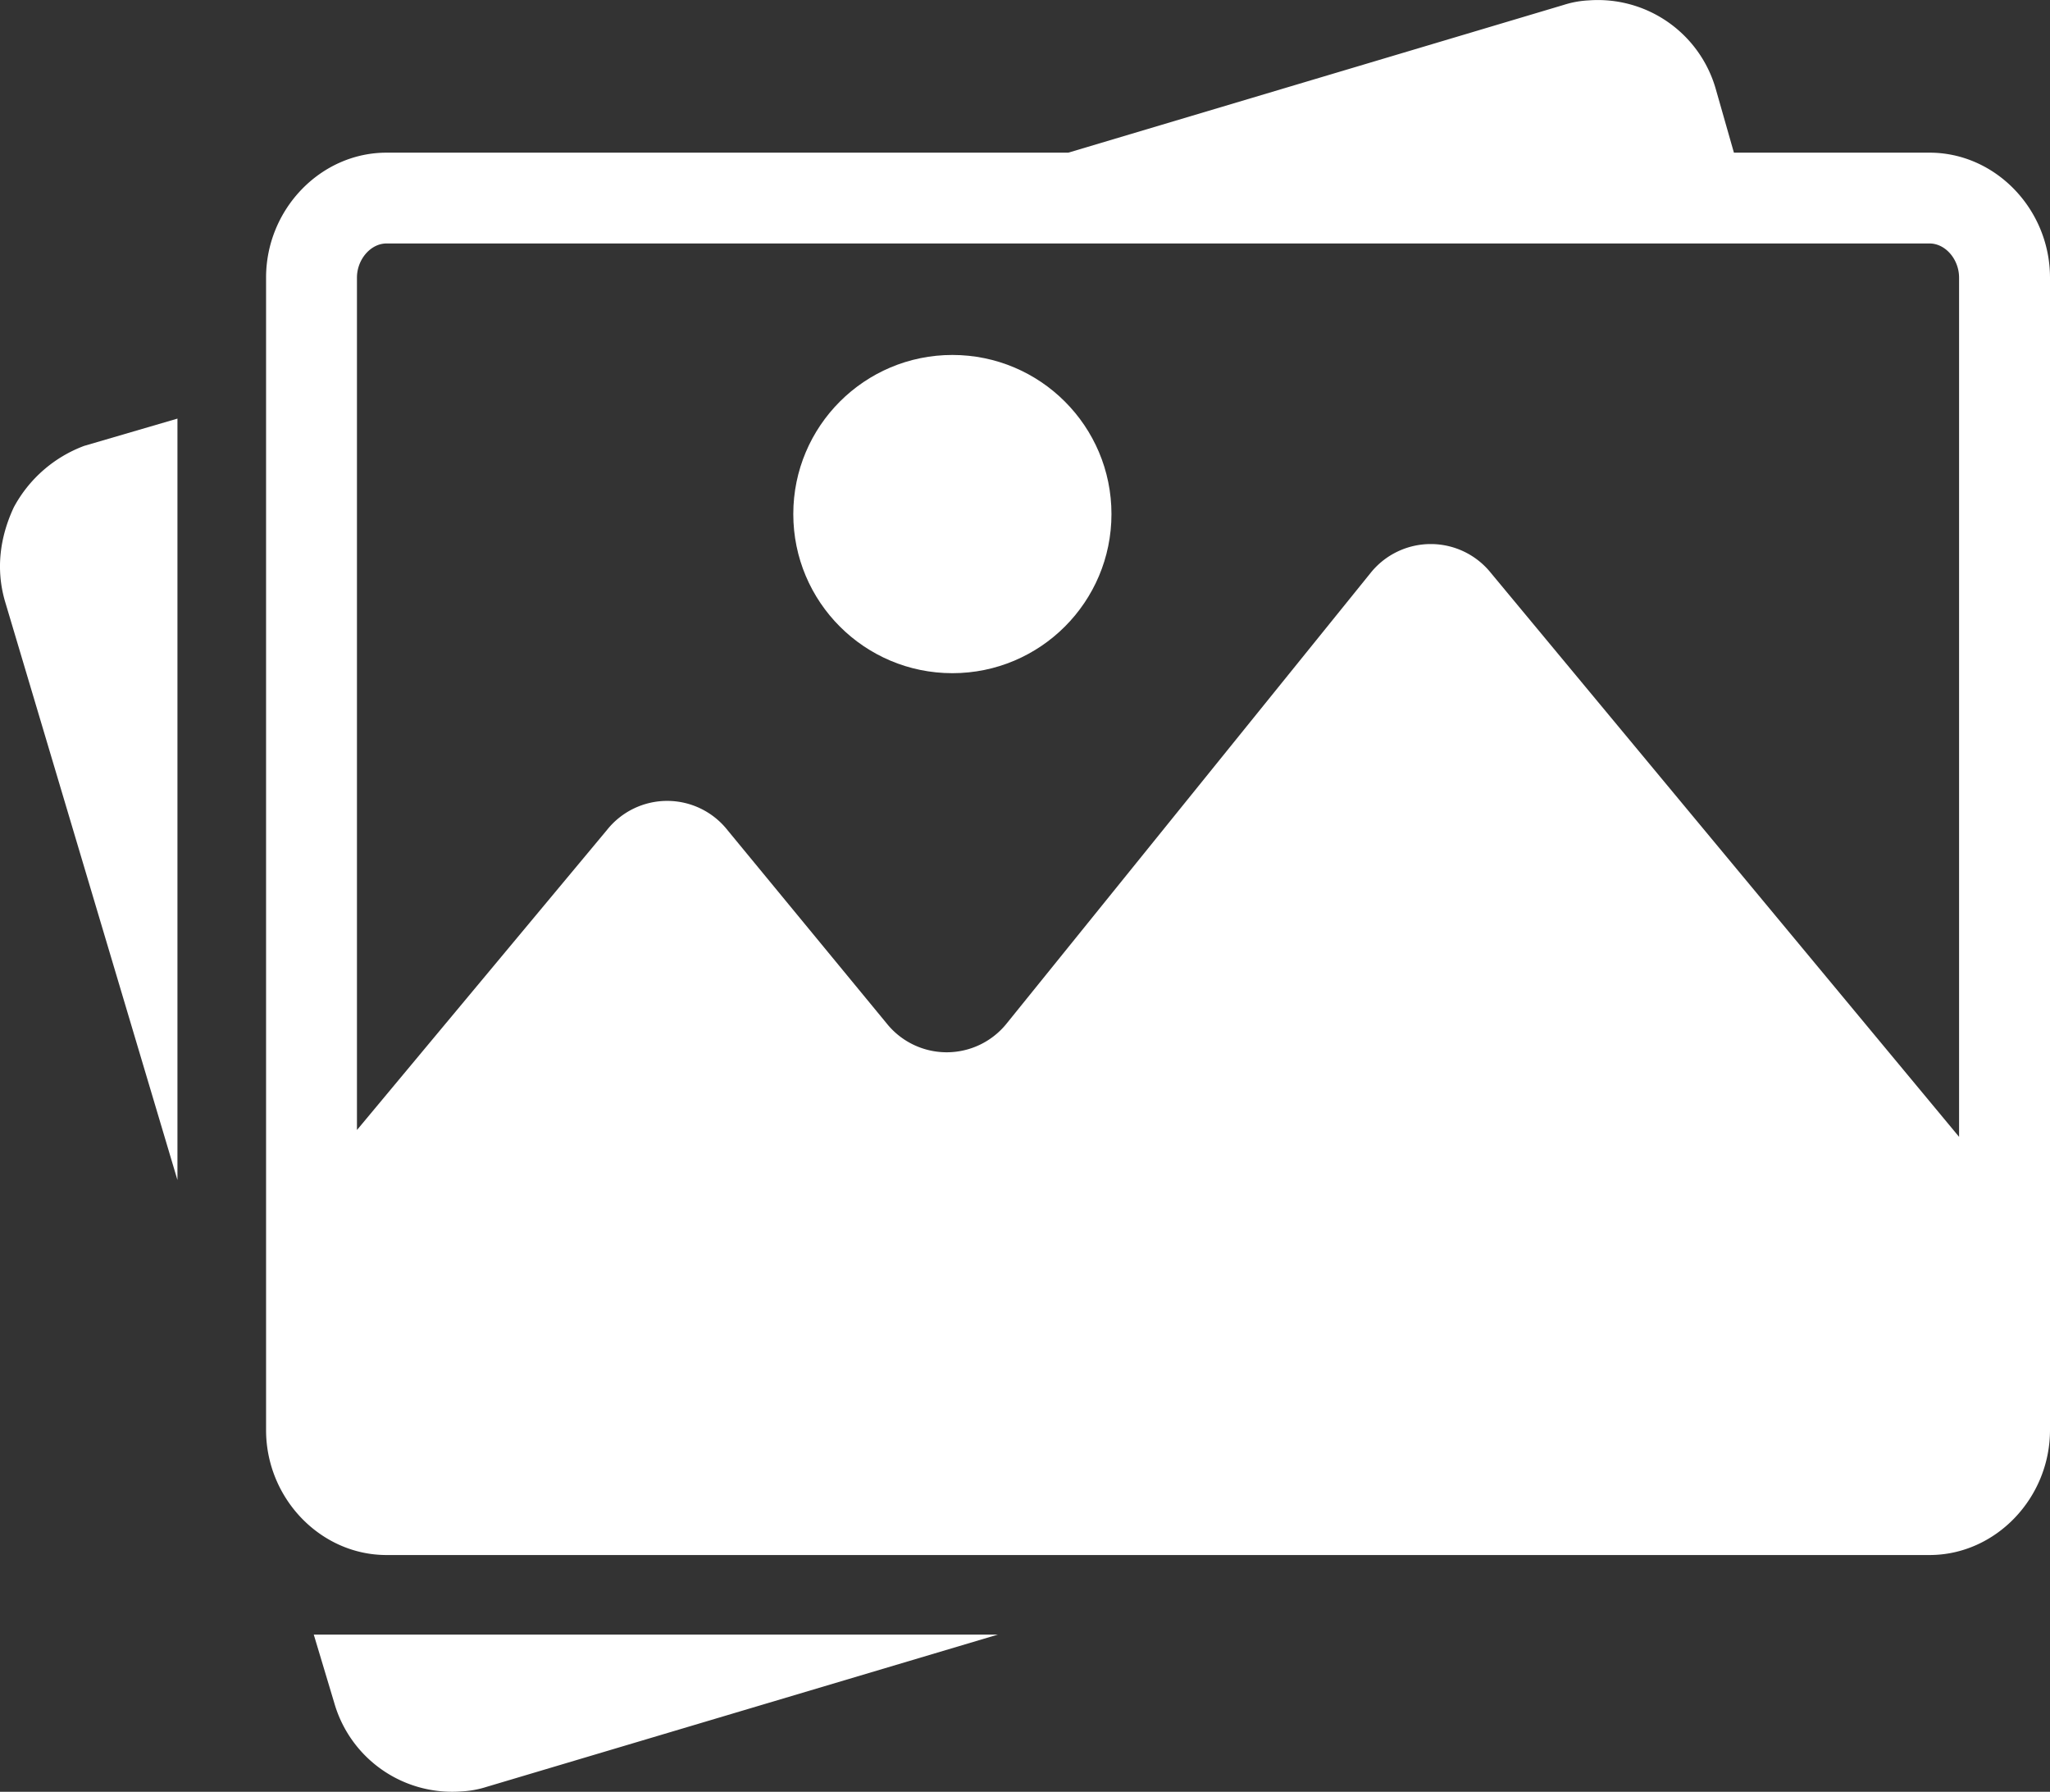 <svg xmlns="http://www.w3.org/2000/svg" viewBox="0 0 480.01 419.48"><rect x="0" y="0" width="480.01" height="419.48" fill="#333333" stroke="none"/><defs><style>.cls-1{fill:#fff;}</style></defs><title>image-w</title><g id="Layer_2" data-name="Layer 2"><g id="Layer_1-2" data-name="Layer 1"><path class="cls-1" d="M3.24,118.75C0,125.67-1,133.12,1.11,140.57L41.55,276.26V98l-21.82,6.38A31,31,0,0,0,3.24,118.75Z"/><path class="cls-1" d="M78.26,398.64a28.7,28.7,0,0,0,29.8,20.75,22.76,22.76,0,0,0,5.86-1.06l119.72-35.65H73.47Z"/><path class="cls-1" d="M451.81,35.74H406l-4.25-14.9A28.71,28.71,0,0,0,372,.09a22.61,22.61,0,0,0-5.85,1.06l-116,34.59H90.5C75.07,35.74,62.3,49,62.3,65V334.79c0,16,12.77,29.26,28.2,29.26H451.81c15.43,0,28.2-13.3,28.2-29.26V65C480,49,467.24,35.74,451.81,35.74ZM90.5,57H451.81c3.72,0,6.91,3.72,6.91,8V266.15l-109.61-132a18.05,18.05,0,0,0-28.2,0L235.77,239.54a18,18,0,0,1-28.2,0l-37.25-45.23a18,18,0,0,0-28.2,0L83.58,264.55V65C83.58,60.75,86.78,57,90.5,57Z"/><circle class="cls-1" cx="223" cy="120.35" r="37.25"/></g></g></svg>
